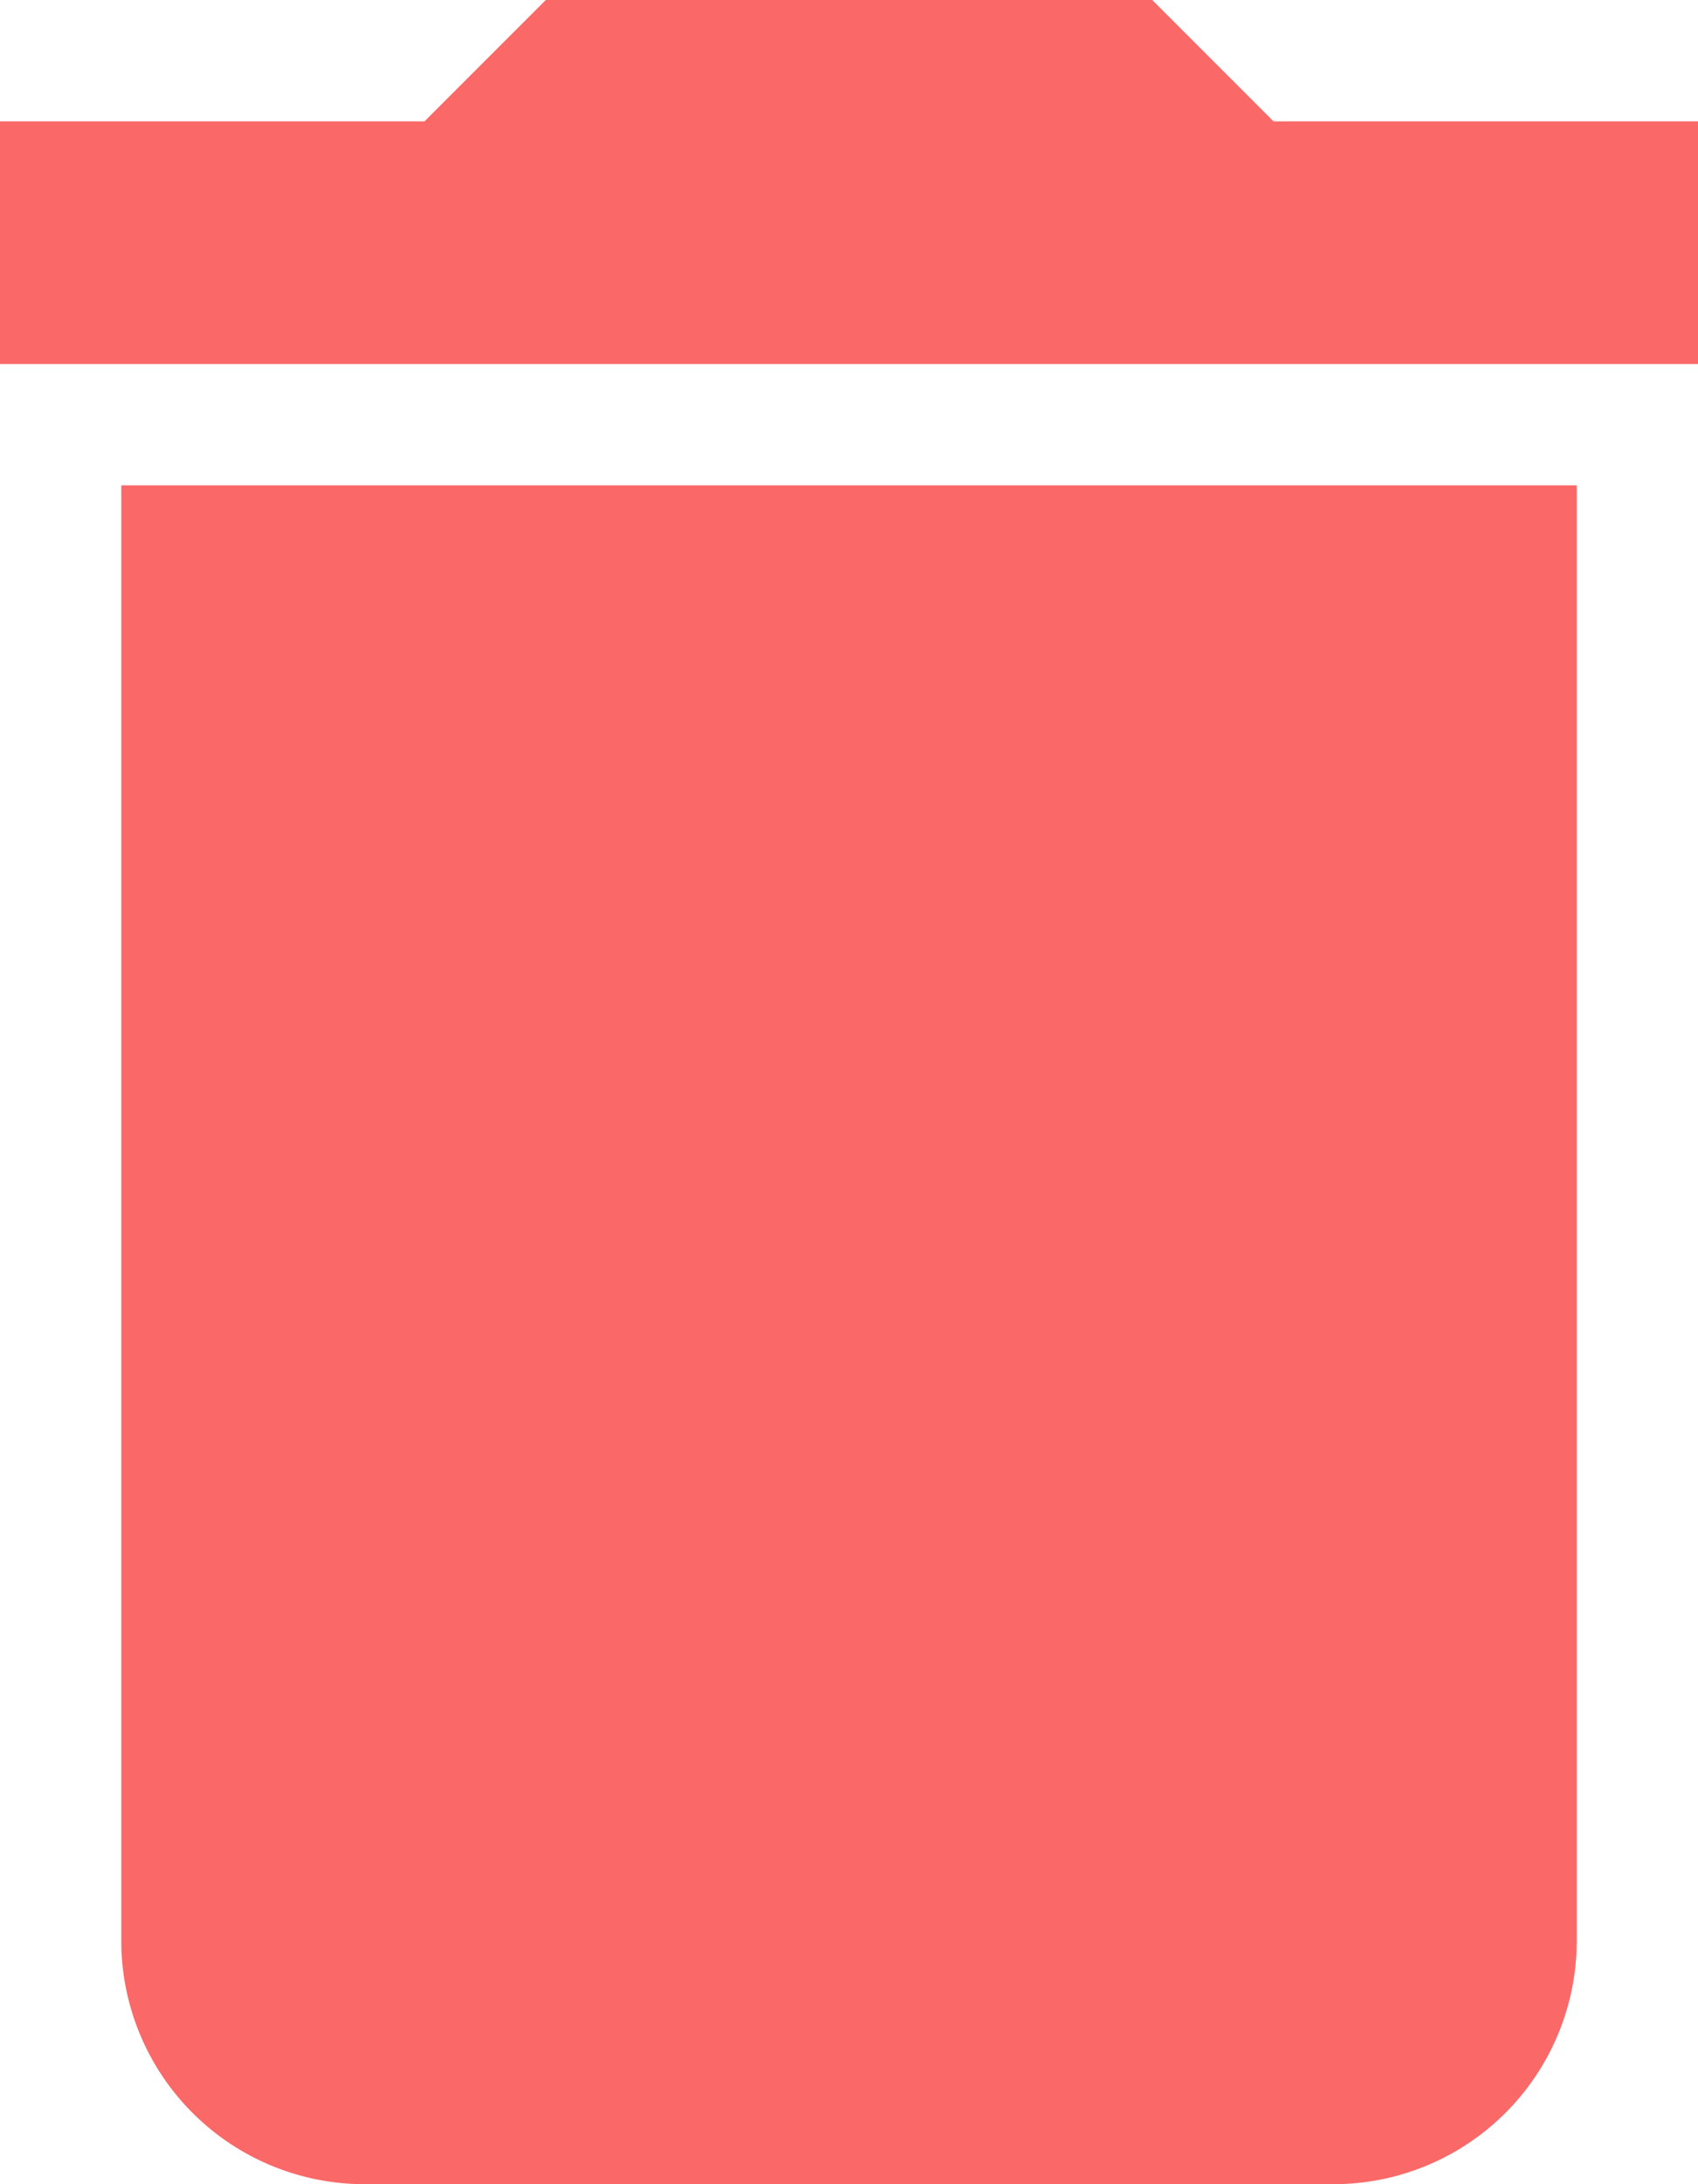 <svg xmlns="http://www.w3.org/2000/svg" width="14" height="18" viewBox="0 0 14 18">
  <path id="Path_2448" data-name="Path 2448" d="M6,19a2.006,2.006,0,0,0,2,2h8a2.006,2.006,0,0,0,2-2V7H6ZM19,4H15.5l-1-1h-5l-1,1H5V6H19Z" transform="translate(-5 -3)" fill="#fb6868"/>
</svg>
